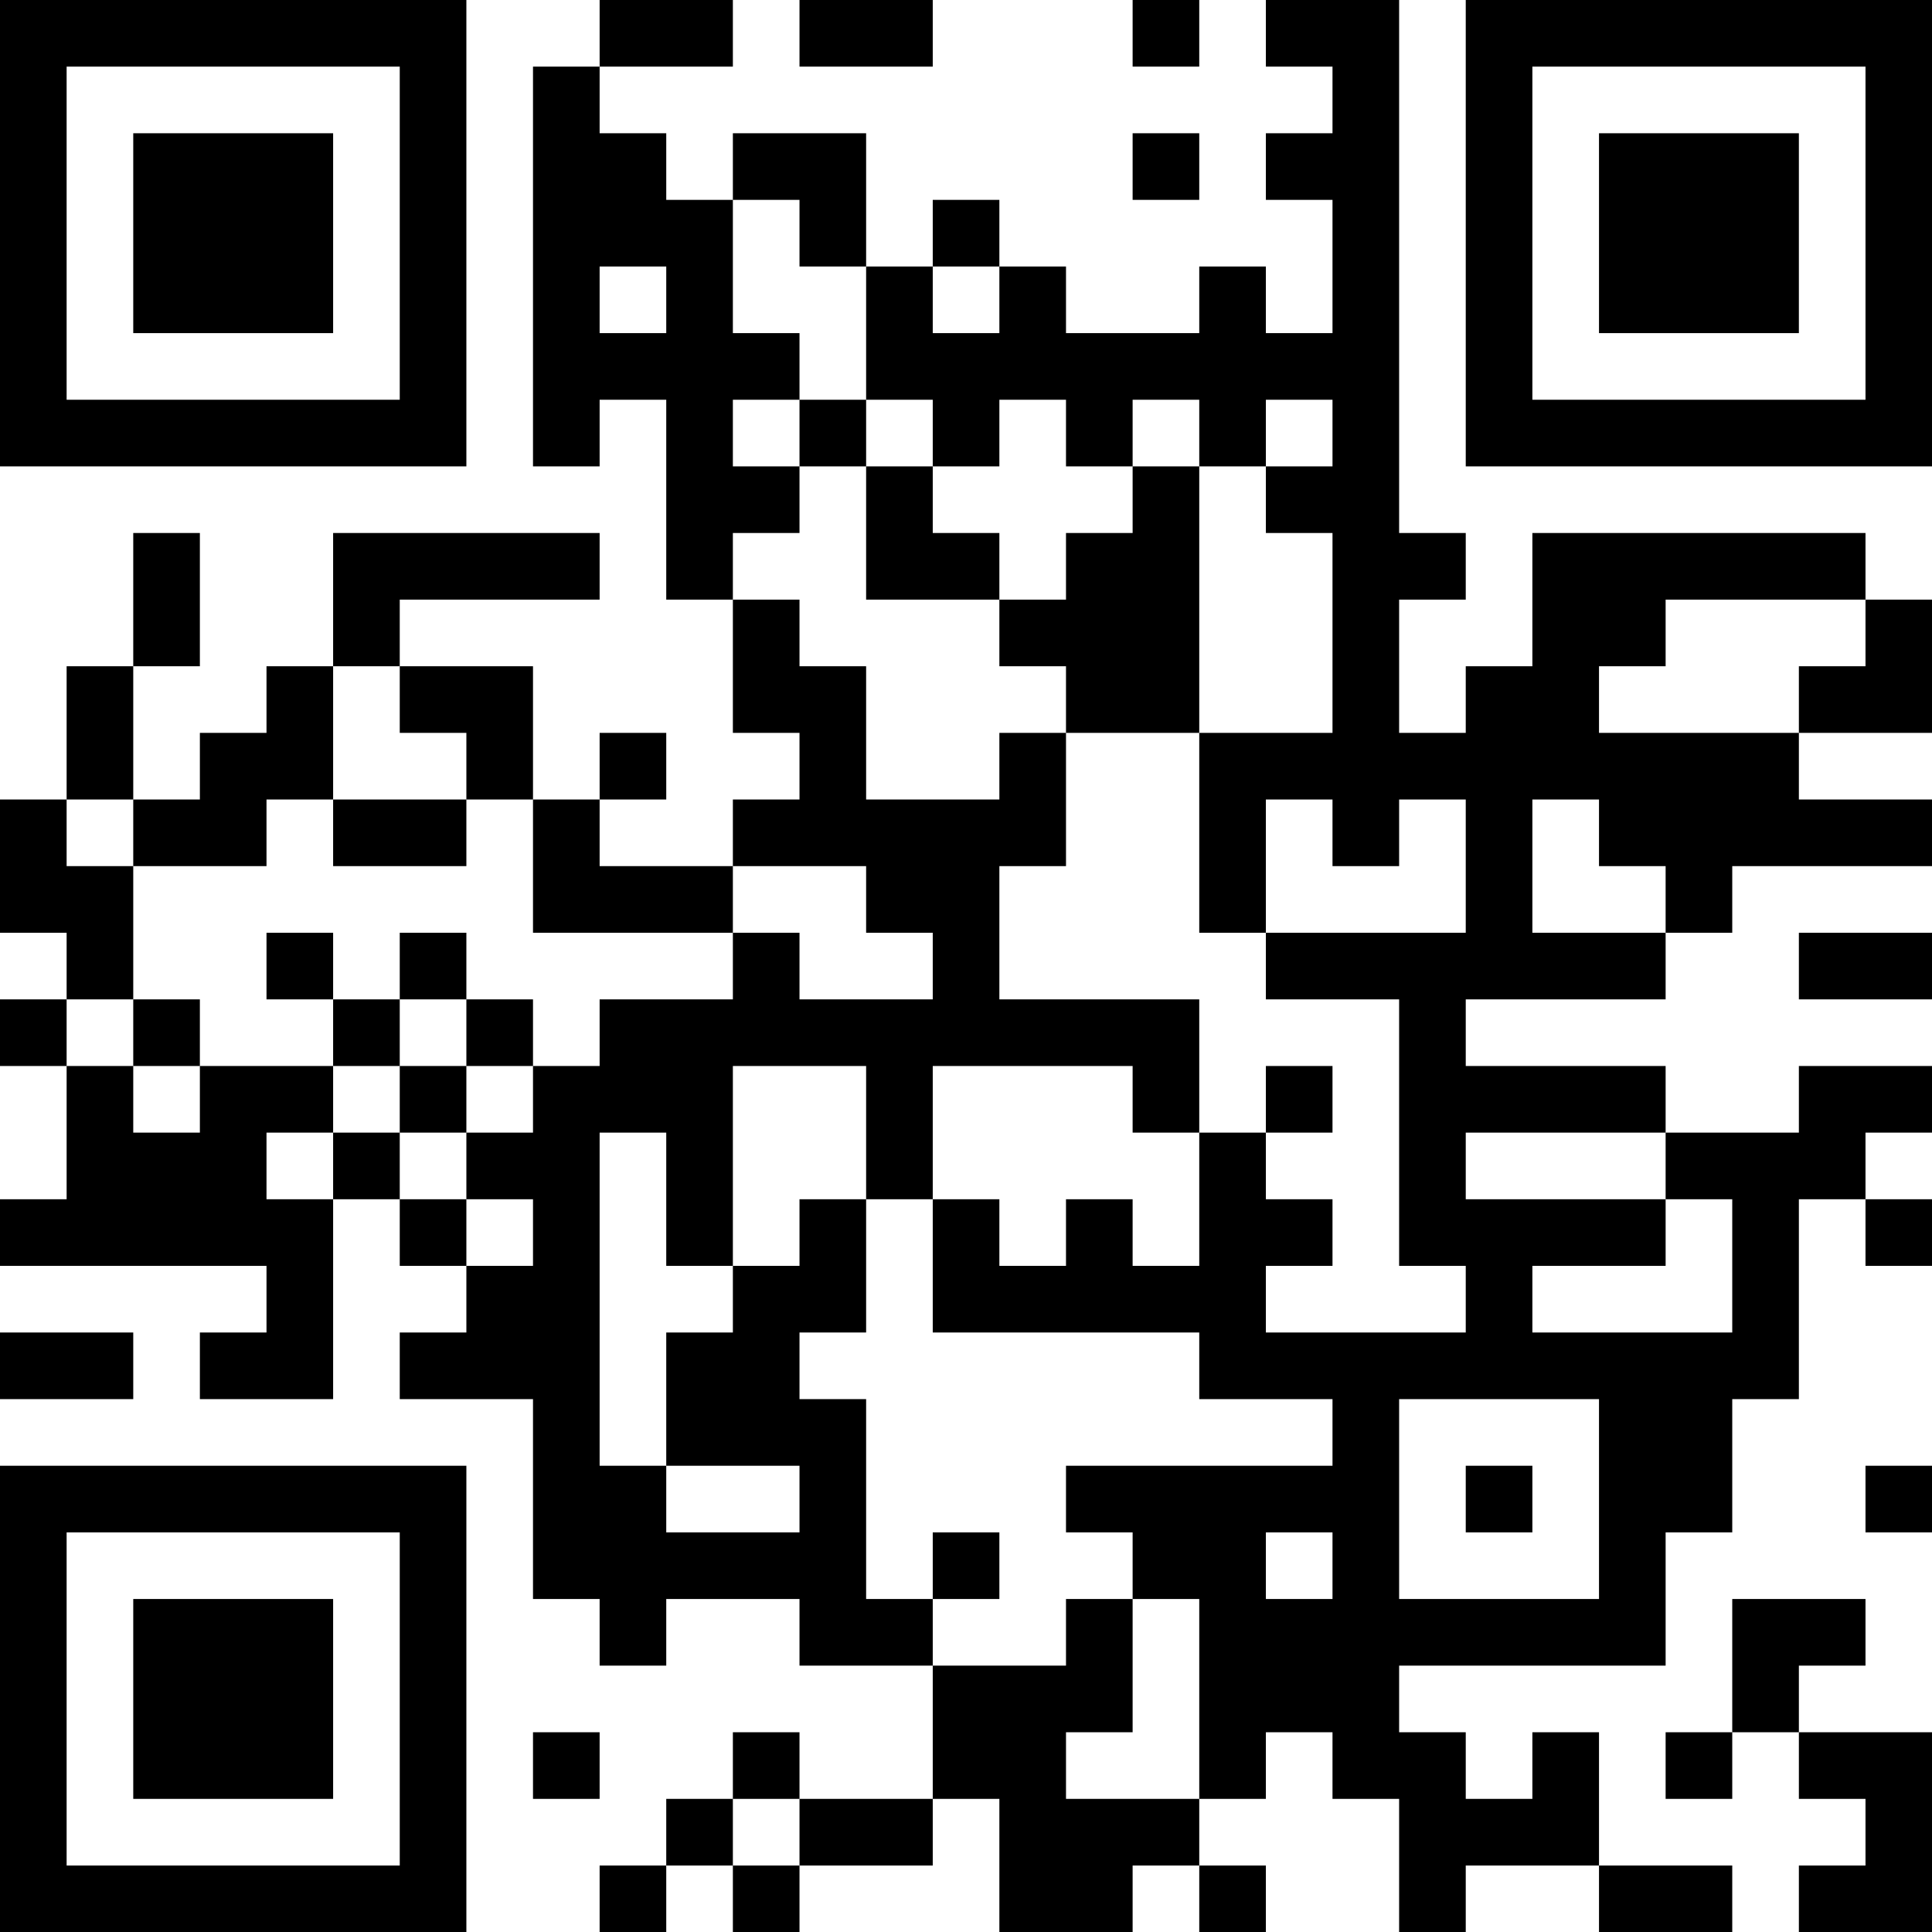 <?xml version="1.0" encoding="UTF-8"?>
<svg xmlns="http://www.w3.org/2000/svg" version="1.1" width="200" height="200" viewBox="0 0 200 200"><rect x="0" y="0" width="200" height="200" fill="#ffffff"/><g transform="scale(6.897)"><g transform="translate(0,0)"><path fill-rule="evenodd" d="M9 0L9 1L8 1L8 7L9 7L9 6L10 6L10 9L11 9L11 11L12 11L12 12L11 12L11 13L9 13L9 12L10 12L10 11L9 11L9 12L8 12L8 10L6 10L6 9L9 9L9 8L5 8L5 10L4 10L4 11L3 11L3 12L2 12L2 10L3 10L3 8L2 8L2 10L1 10L1 12L0 12L0 14L1 14L1 15L0 15L0 16L1 16L1 18L0 18L0 19L4 19L4 20L3 20L3 21L5 21L5 18L6 18L6 19L7 19L7 20L6 20L6 21L8 21L8 24L9 24L9 25L10 25L10 24L12 24L12 25L14 25L14 27L12 27L12 26L11 26L11 27L10 27L10 28L9 28L9 29L10 29L10 28L11 28L11 29L12 29L12 28L14 28L14 27L15 27L15 29L17 29L17 28L18 28L18 29L19 29L19 28L18 28L18 27L19 27L19 26L20 26L20 27L21 27L21 29L22 29L22 28L24 28L24 29L26 29L26 28L24 28L24 26L23 26L23 27L22 27L22 26L21 26L21 25L25 25L25 23L26 23L26 21L27 21L27 18L28 18L28 19L29 19L29 18L28 18L28 17L29 17L29 16L27 16L27 17L25 17L25 16L22 16L22 15L25 15L25 14L26 14L26 13L29 13L29 12L27 12L27 11L29 11L29 9L28 9L28 8L23 8L23 10L22 10L22 11L21 11L21 9L22 9L22 8L21 8L21 0L19 0L19 1L20 1L20 2L19 2L19 3L20 3L20 5L19 5L19 4L18 4L18 5L16 5L16 4L15 4L15 3L14 3L14 4L13 4L13 2L11 2L11 3L10 3L10 2L9 2L9 1L11 1L11 0ZM12 0L12 1L14 1L14 0ZM17 0L17 1L18 1L18 0ZM17 2L17 3L18 3L18 2ZM11 3L11 5L12 5L12 6L11 6L11 7L12 7L12 8L11 8L11 9L12 9L12 10L13 10L13 12L15 12L15 11L16 11L16 13L15 13L15 15L18 15L18 17L17 17L17 16L14 16L14 18L13 18L13 16L11 16L11 19L10 19L10 17L9 17L9 22L10 22L10 23L12 23L12 22L10 22L10 20L11 20L11 19L12 19L12 18L13 18L13 20L12 20L12 21L13 21L13 24L14 24L14 25L16 25L16 24L17 24L17 26L16 26L16 27L18 27L18 24L17 24L17 23L16 23L16 22L20 22L20 21L18 21L18 20L14 20L14 18L15 18L15 19L16 19L16 18L17 18L17 19L18 19L18 17L19 17L19 18L20 18L20 19L19 19L19 20L22 20L22 19L21 19L21 15L19 15L19 14L22 14L22 12L21 12L21 13L20 13L20 12L19 12L19 14L18 14L18 11L20 11L20 8L19 8L19 7L20 7L20 6L19 6L19 7L18 7L18 6L17 6L17 7L16 7L16 6L15 6L15 7L14 7L14 6L13 6L13 4L12 4L12 3ZM9 4L9 5L10 5L10 4ZM14 4L14 5L15 5L15 4ZM12 6L12 7L13 7L13 9L15 9L15 10L16 10L16 11L18 11L18 7L17 7L17 8L16 8L16 9L15 9L15 8L14 8L14 7L13 7L13 6ZM25 9L25 10L24 10L24 11L27 11L27 10L28 10L28 9ZM5 10L5 12L4 12L4 13L2 13L2 12L1 12L1 13L2 13L2 15L1 15L1 16L2 16L2 17L3 17L3 16L5 16L5 17L4 17L4 18L5 18L5 17L6 17L6 18L7 18L7 19L8 19L8 18L7 18L7 17L8 17L8 16L9 16L9 15L11 15L11 14L12 14L12 15L14 15L14 14L13 14L13 13L11 13L11 14L8 14L8 12L7 12L7 11L6 11L6 10ZM5 12L5 13L7 13L7 12ZM23 12L23 14L25 14L25 13L24 13L24 12ZM4 14L4 15L5 15L5 16L6 16L6 17L7 17L7 16L8 16L8 15L7 15L7 14L6 14L6 15L5 15L5 14ZM27 14L27 15L29 15L29 14ZM2 15L2 16L3 16L3 15ZM6 15L6 16L7 16L7 15ZM19 16L19 17L20 17L20 16ZM22 17L22 18L25 18L25 19L23 19L23 20L26 20L26 18L25 18L25 17ZM0 20L0 21L2 21L2 20ZM21 21L21 24L24 24L24 21ZM22 22L22 23L23 23L23 22ZM28 22L28 23L29 23L29 22ZM14 23L14 24L15 24L15 23ZM19 23L19 24L20 24L20 23ZM26 24L26 26L25 26L25 27L26 27L26 26L27 26L27 27L28 27L28 28L27 28L27 29L29 29L29 26L27 26L27 25L28 25L28 24ZM8 26L8 27L9 27L9 26ZM11 27L11 28L12 28L12 27ZM0 0L0 7L7 7L7 0ZM1 1L1 6L6 6L6 1ZM2 2L2 5L5 5L5 2ZM22 0L22 7L29 7L29 0ZM23 1L23 6L28 6L28 1ZM24 2L24 5L27 5L27 2ZM0 22L0 29L7 29L7 22ZM1 23L1 28L6 28L6 23ZM2 24L2 27L5 27L5 24Z" fill="#000000"/></g></g></svg>
